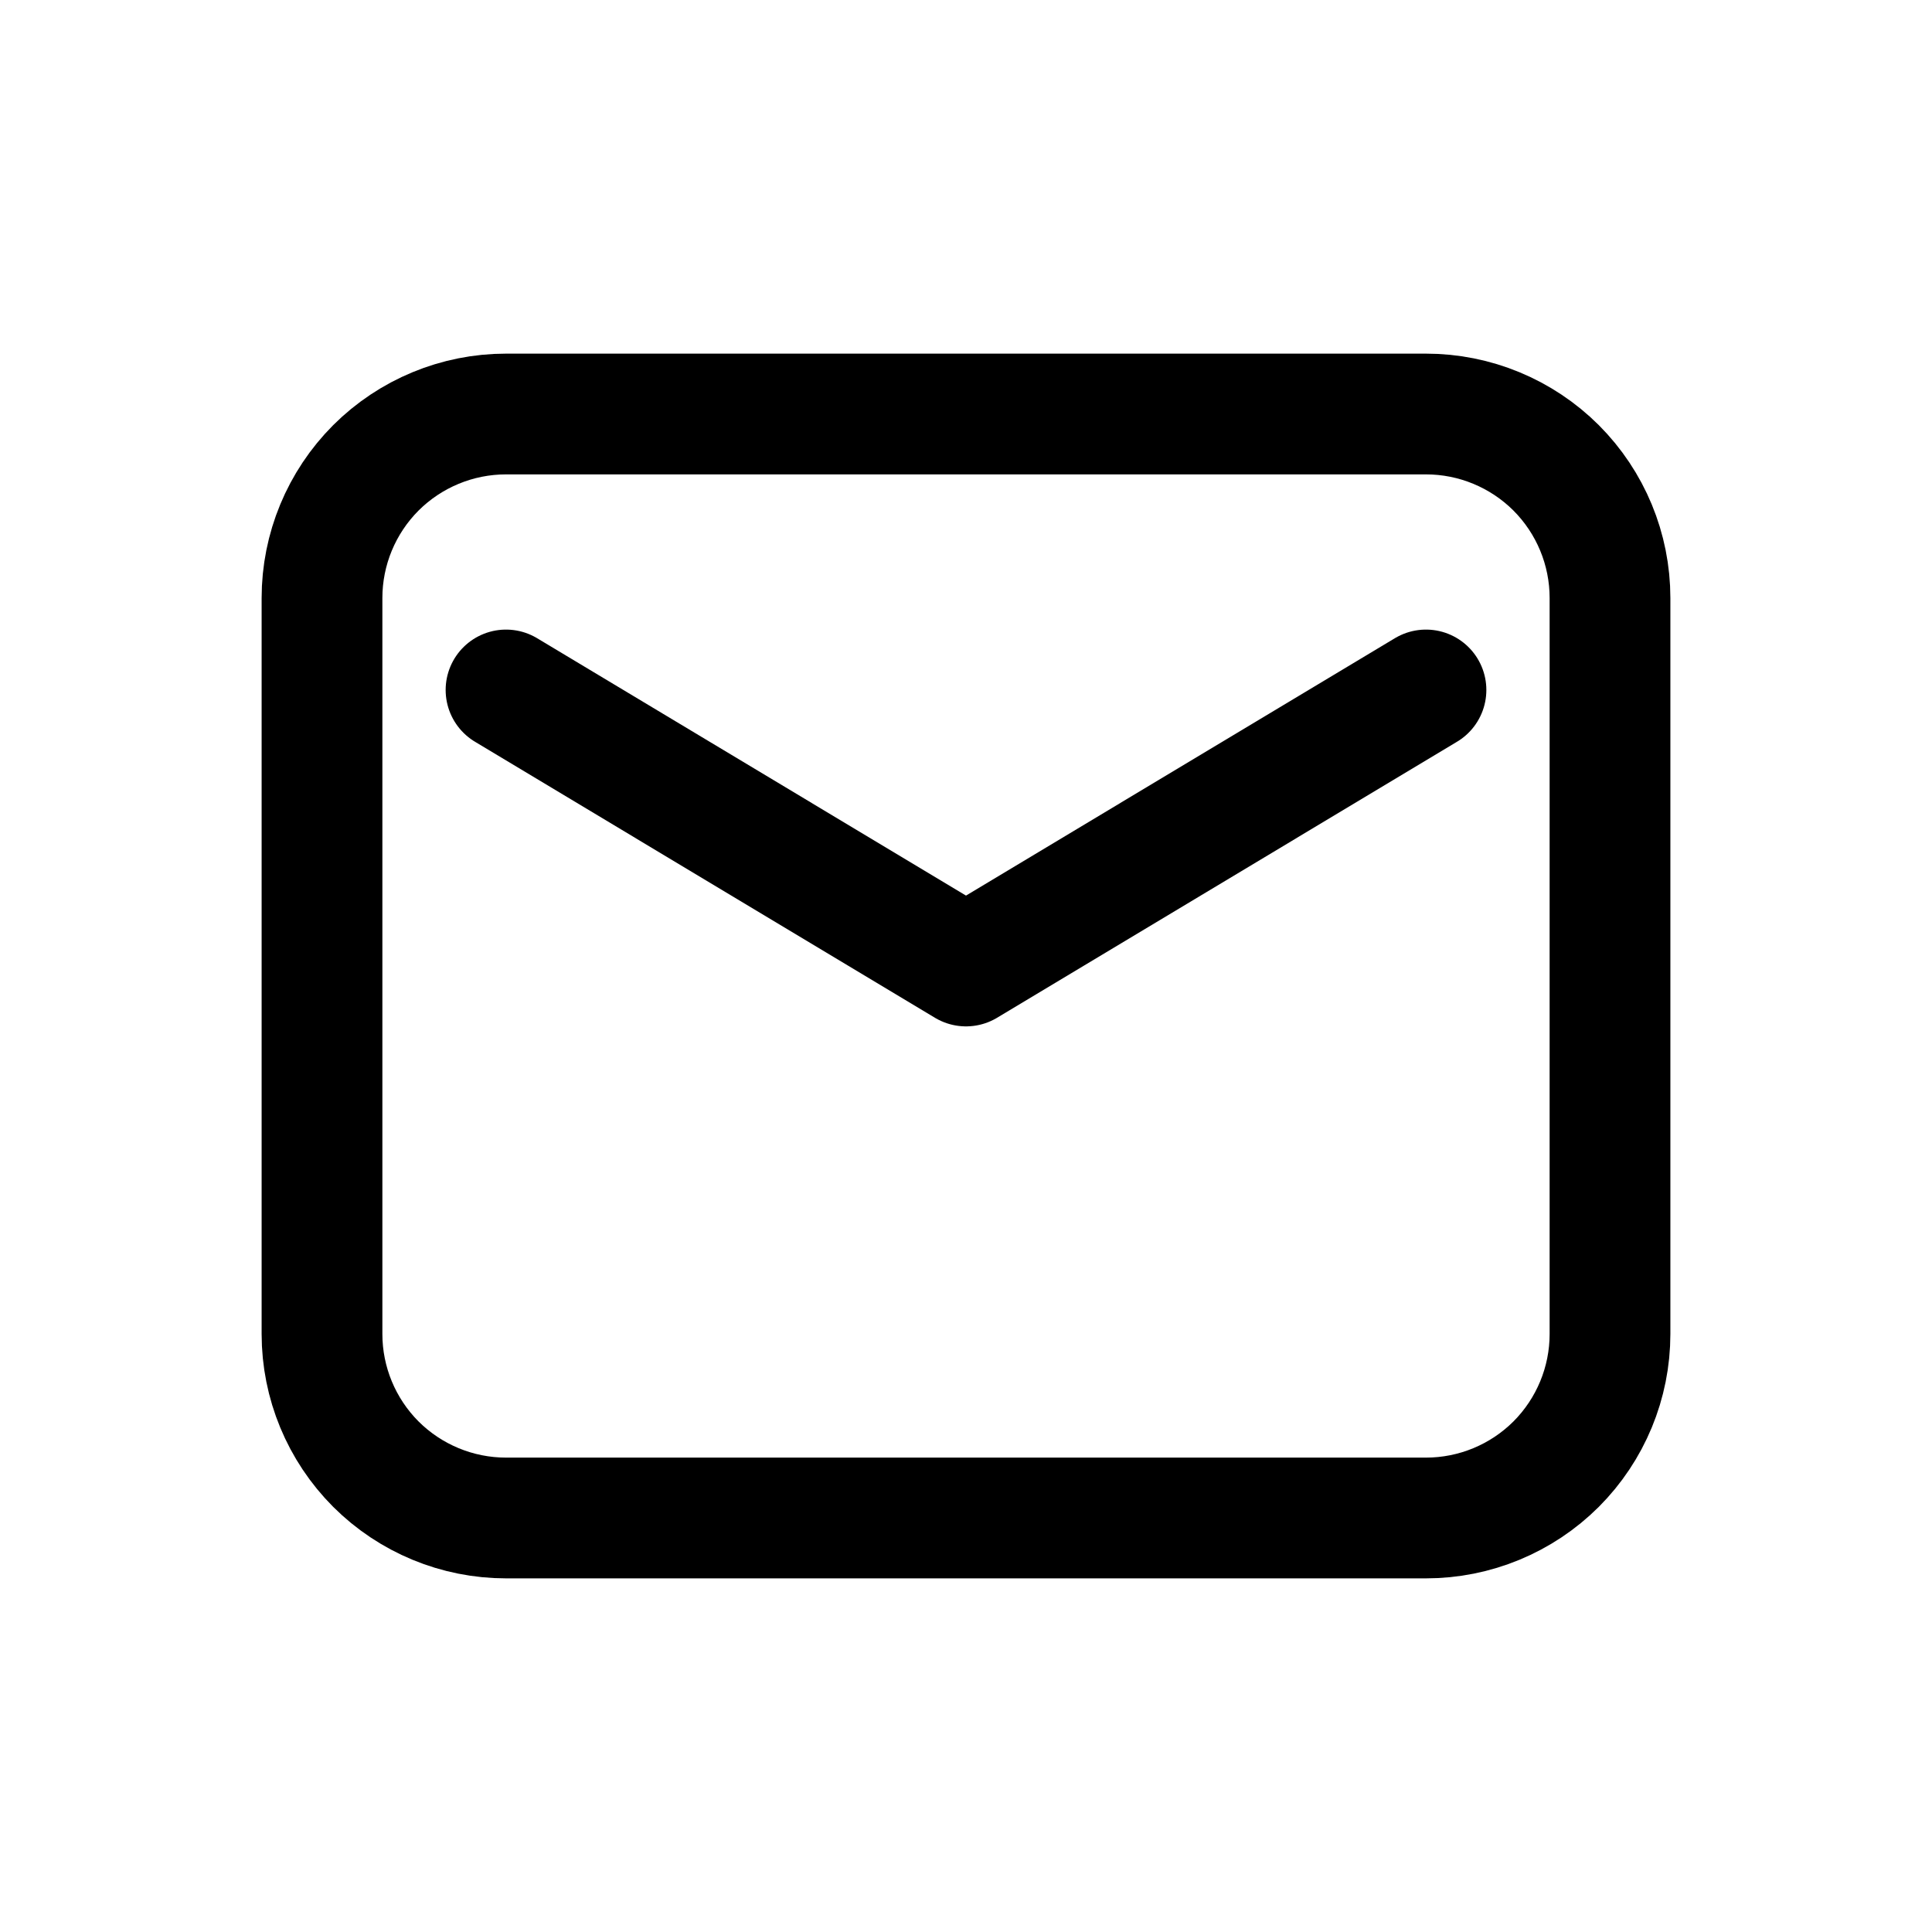 <svg width="24" height="24" viewBox="0 0 24 24" fill="none" xmlns="http://www.w3.org/2000/svg">
<path fill-rule="evenodd" clip-rule="evenodd" d="M4 7.429V16.571C4 17.178 4.241 17.759 4.669 18.188C5.098 18.616 5.68 18.857 6.286 18.857H17.714C18.32 18.857 18.902 18.616 19.331 18.188C19.759 17.759 20 17.178 20 16.571V7.429C20 6.822 19.759 6.241 19.331 5.812C18.902 5.384 18.32 5.143 17.714 5.143H6.286C5.68 5.143 5.098 5.384 4.669 5.812C4.241 6.241 4 6.822 4 7.429Z" stroke="black" stroke-width="1.5" stroke-linecap="round" stroke-linejoin="round"/>
<path d="M6.286 8.571L12 12L17.714 8.571" stroke="black" stroke-width="1.5" stroke-linecap="round" stroke-linejoin="round"/>
</svg>
